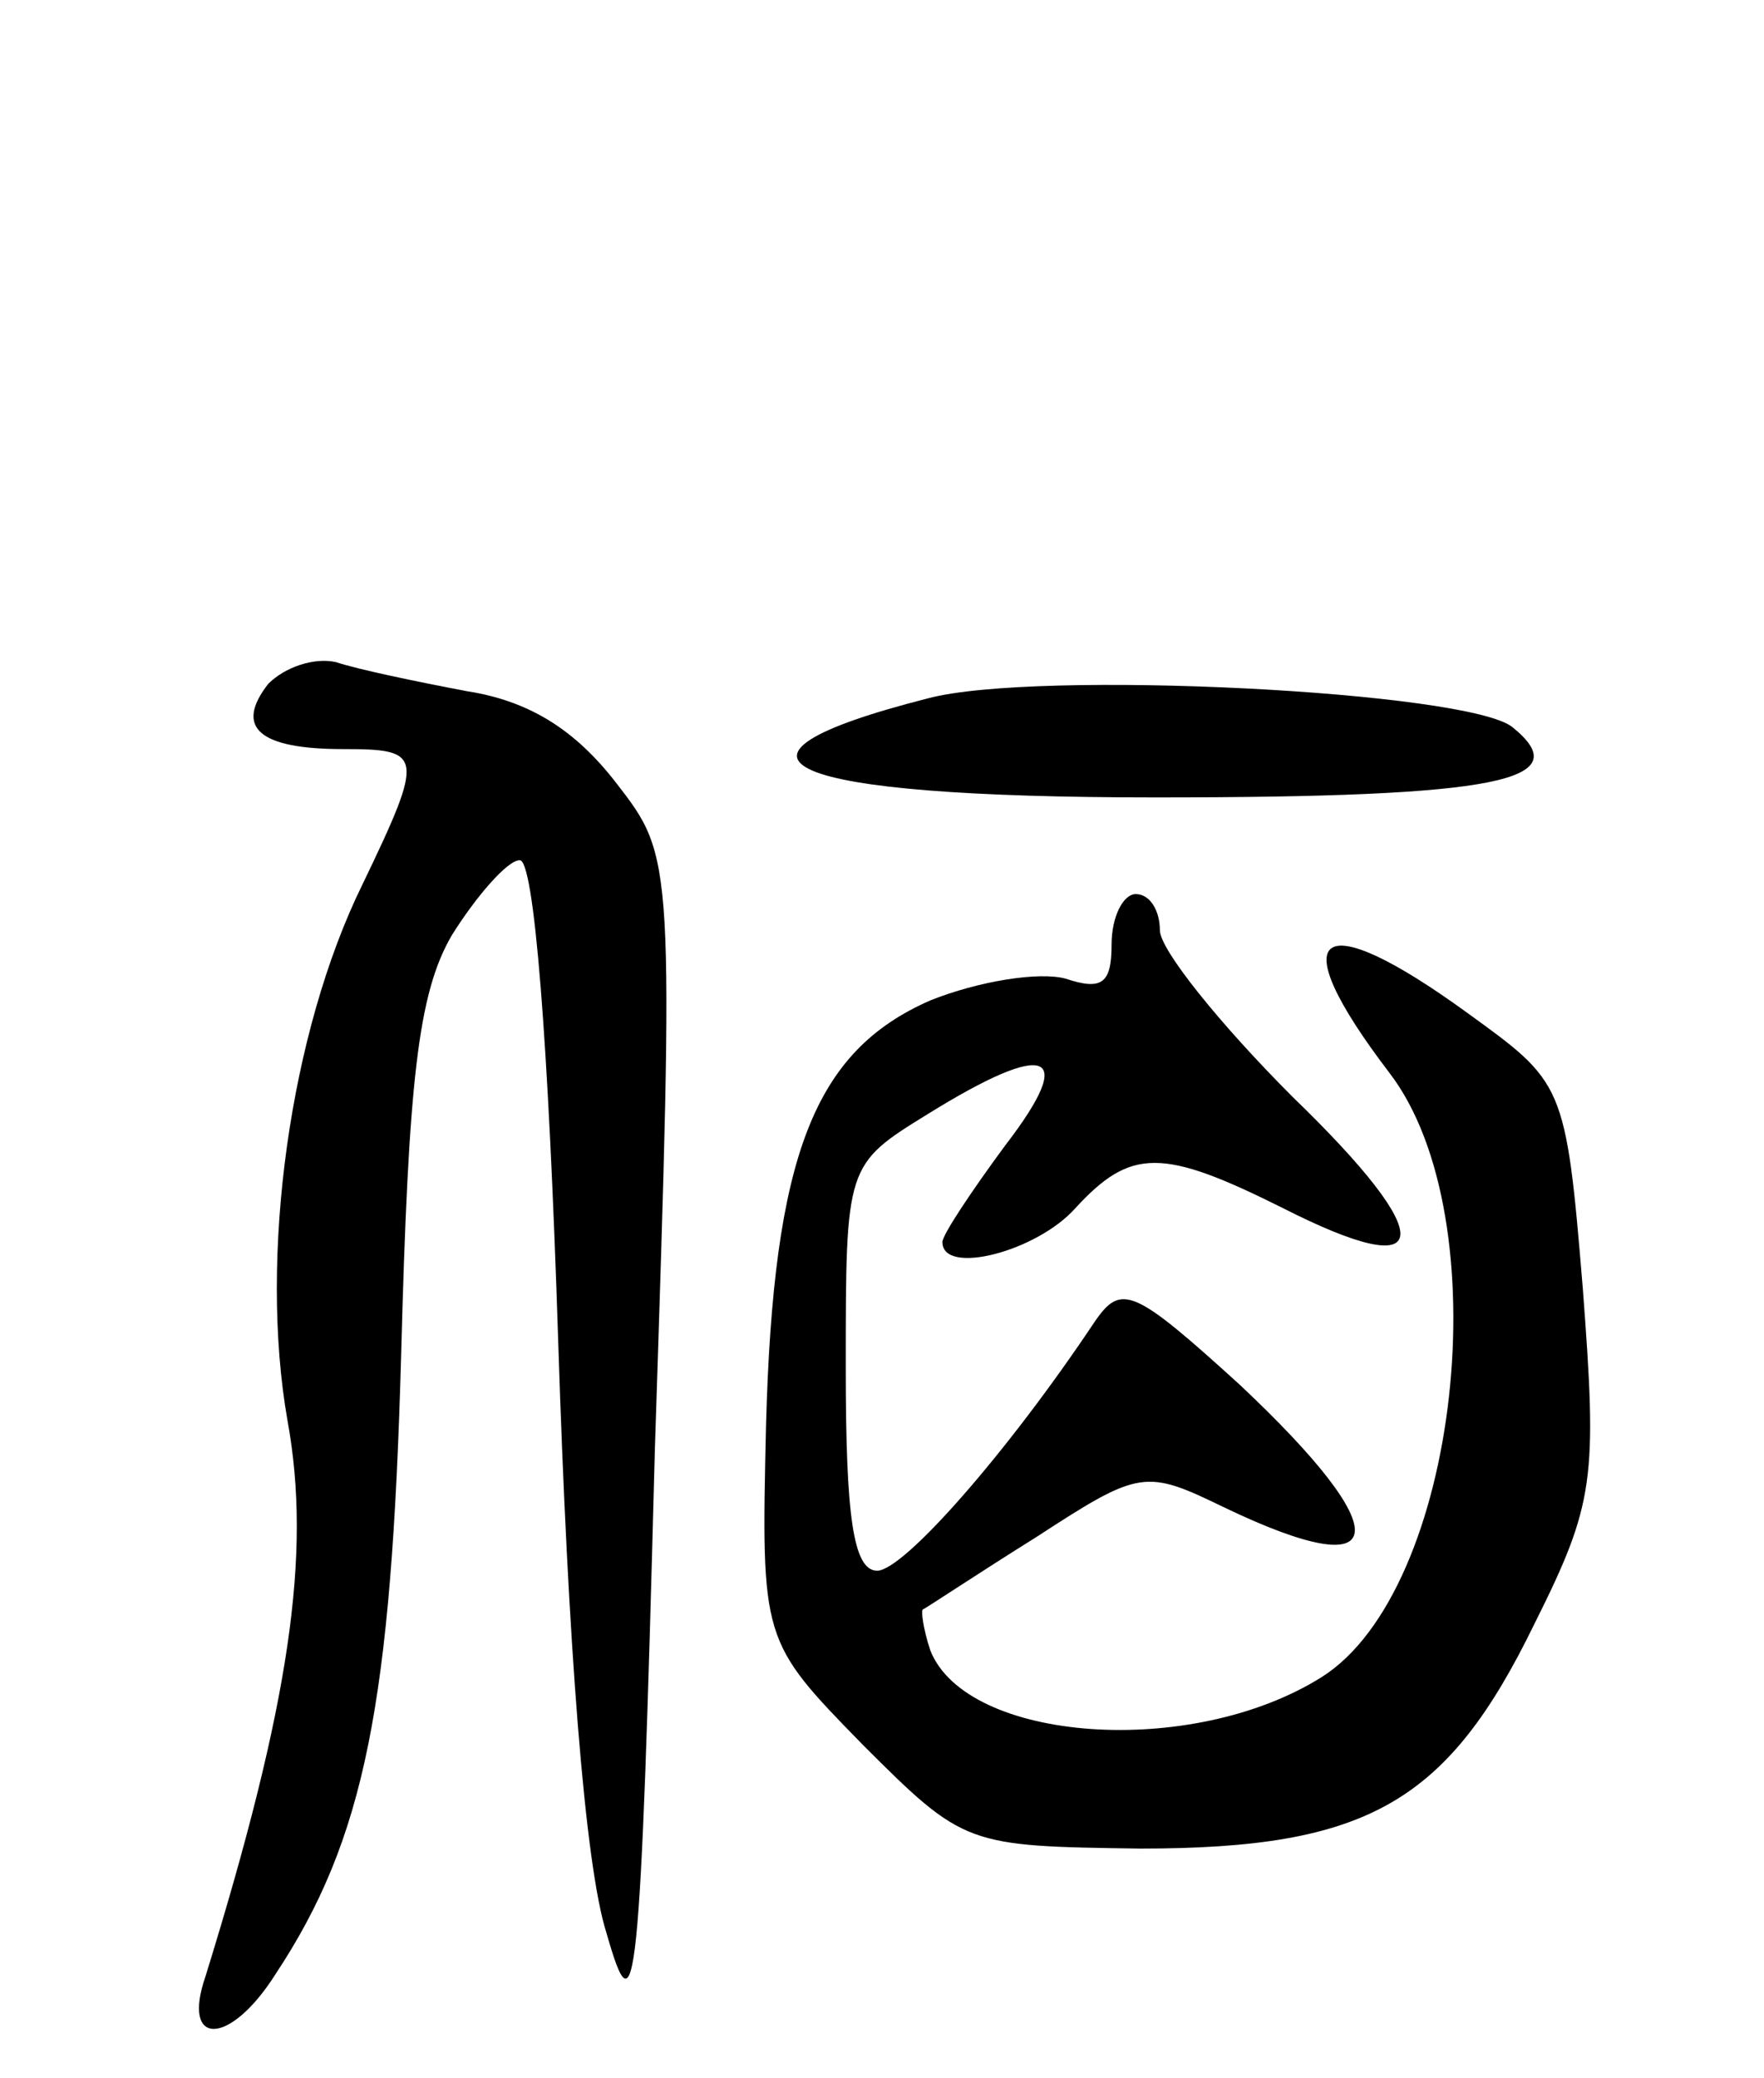<svg version="1.0" xmlns="http://www.w3.org/2000/svg"
 width="73pt" height="86pt" viewBox="0 0 73 86"
 preserveAspectRatio="xMidYMid meet">
<g transform="translate(0,86) scale(0.1,-0.1)"
fill="#000000" stroke="none">
<path d="M111 577 c-14 -18 -4 -27 31 -27 33 0 34 -2 8 -56 -30 -61 -43 -154
-31 -222 10 -55 1 -117 -34 -230 -10 -29 10 -29 29 1 37 56 48 112 52 256 3
114 7 150 21 174 10 16 23 31 28 31 6 1 12 -75 16 -199 4 -125 11 -217 20
-245 12 -42 14 -29 20 200 8 245 8 245 -16 276 -17 22 -36 34 -62 38 -21 4
-45 9 -54 12 -9 2 -21 -2 -28 -9z"/>
<path d="M384 571 c-98 -25 -61 -41 94 -41 143 0 175 7 148 29 -18 15 -197 24
-242 12z"/>
<path d="M460 469 c0 -16 -4 -19 -19 -14 -11 3 -36 -1 -56 -9 -48 -21 -65 -64
-68 -176 -2 -89 -2 -89 40 -132 42 -42 43 -42 115 -43 94 0 127 19 163 93 25
50 26 60 20 139 -7 85 -8 85 -48 114 -62 45 -77 34 -32 -25 46 -60 29 -214
-28 -250 -54 -34 -147 -27 -162 11 -3 9 -4 17 -3 17 2 1 23 15 47 30 43 28 45
28 78 12 69 -33 72 -11 6 51 -44 40 -49 42 -60 26 -36 -54 -79 -103 -90 -103
-10 0 -13 23 -13 84 0 84 0 84 34 105 50 31 62 26 32 -13 -14 -19 -26 -37 -26
-40 0 -14 39 -4 55 14 23 25 36 25 86 0 63 -32 65 -13 4 46 -30 30 -55 61 -55
69 0 8 -4 15 -10 15 -5 0 -10 -9 -10 -21z"/>
</g>
</svg>
